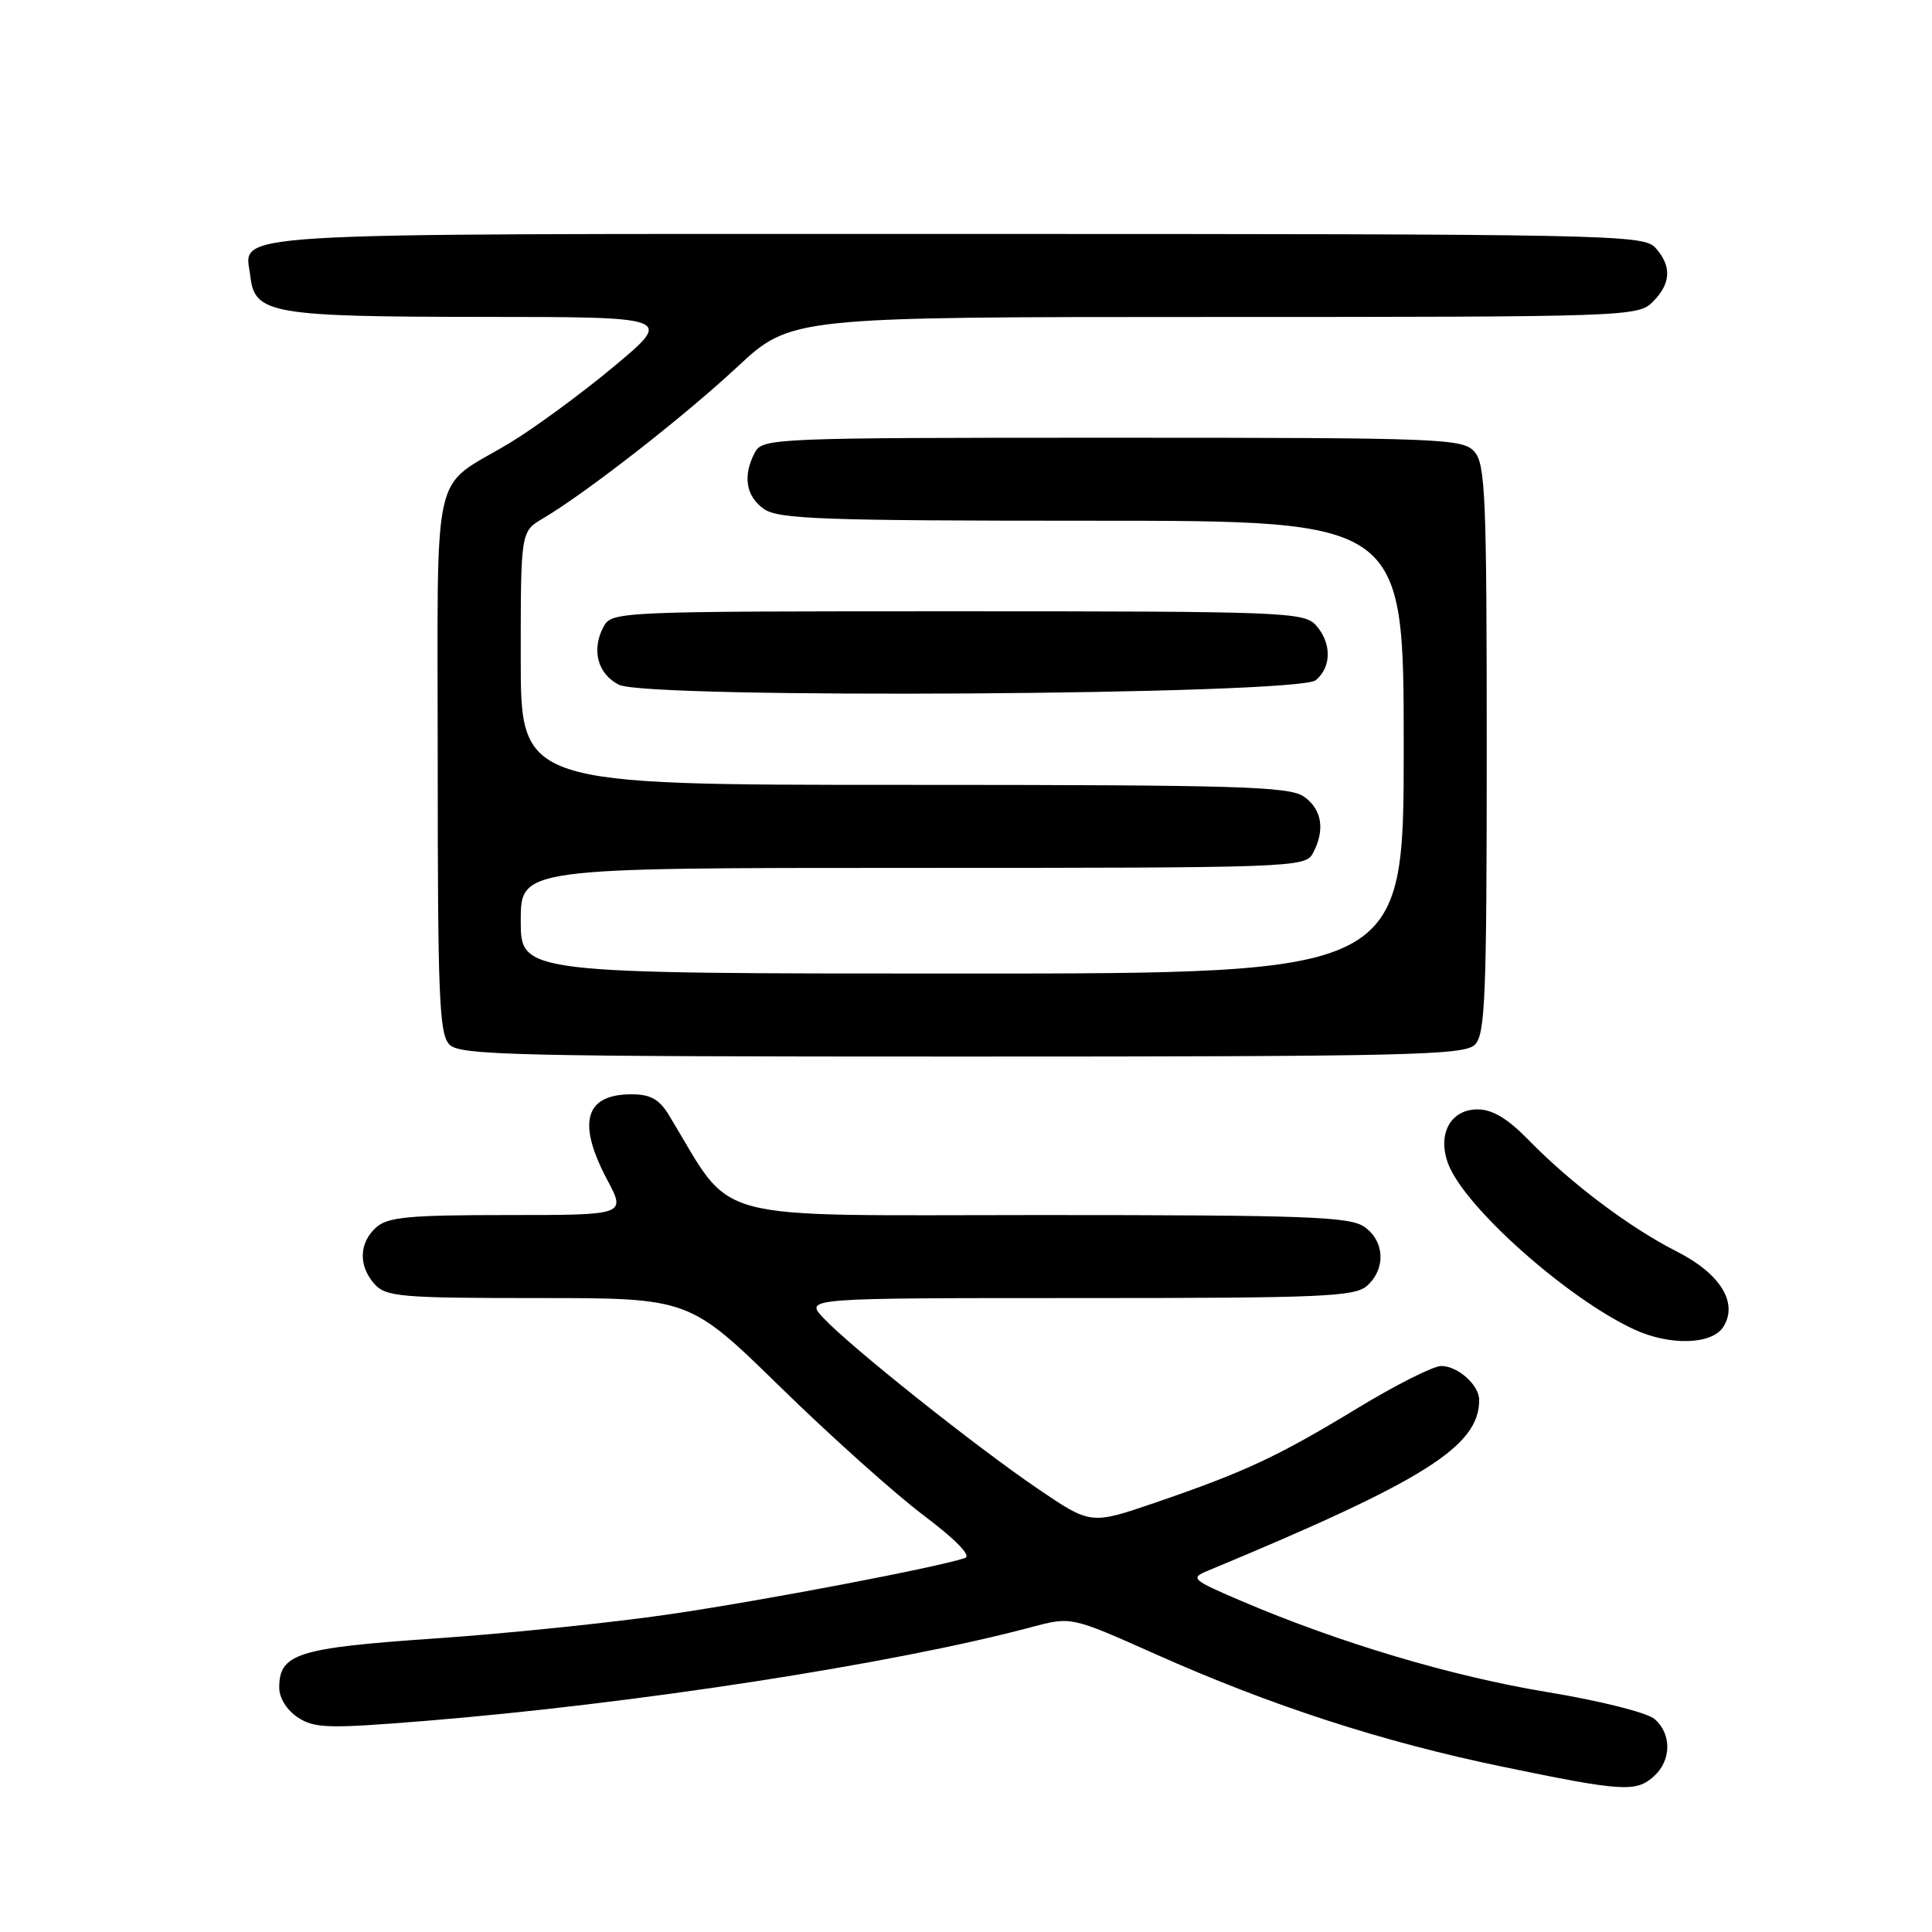 <?xml version="1.0" encoding="UTF-8" standalone="no"?>
<!DOCTYPE svg PUBLIC "-//W3C//DTD SVG 1.1//EN" "http://www.w3.org/Graphics/SVG/1.1/DTD/svg11.dtd" >
<svg xmlns="http://www.w3.org/2000/svg" xmlns:xlink="http://www.w3.org/1999/xlink" version="1.1" viewBox="0 0 256 256">
 <g >
 <path fill="currentColor"
d=" M 219.17 235.35 C 221.48 233.25 221.52 229.76 219.25 227.79 C 218.26 226.93 212.02 225.36 204.96 224.20 C 192.37 222.12 177.52 217.70 164.52 212.15 C 157.92 209.33 157.67 209.11 160.02 208.14 C 188.79 196.19 196.00 191.65 196.00 185.51 C 196.00 183.53 193.17 181.00 190.96 181.00 C 189.92 181.00 184.89 183.54 179.79 186.64 C 169.22 193.05 164.97 195.03 153.02 199.13 C 144.53 202.03 144.53 202.03 137.52 197.27 C 129.25 191.65 112.53 178.33 109.08 174.61 C 106.65 172.00 106.65 172.00 143.00 172.00 C 175.41 172.00 179.54 171.82 181.17 170.35 C 183.66 168.09 183.47 164.44 180.78 162.56 C 178.85 161.21 173.07 161.00 137.79 161.00 C 92.81 161.00 97.47 162.26 88.63 147.75 C 87.35 145.65 86.18 145.00 83.68 145.00 C 77.49 145.00 76.43 148.75 80.47 156.35 C 82.94 161.00 82.94 161.00 67.30 161.00 C 54.15 161.00 51.37 161.26 49.83 162.65 C 47.55 164.71 47.48 167.77 49.65 170.17 C 51.15 171.83 53.20 172.00 71.33 172.00 C 91.34 172.00 91.34 172.00 103.42 183.81 C 110.06 190.30 118.59 197.94 122.38 200.79 C 126.63 203.99 128.73 206.15 127.88 206.44 C 124.34 207.66 101.11 212.09 88.71 213.90 C 81.13 215.01 67.18 216.45 57.71 217.10 C 39.38 218.36 37.00 219.11 37.00 223.63 C 37.00 225.00 38.02 226.62 39.47 227.57 C 41.68 229.02 43.49 229.07 56.22 228.04 C 84.08 225.78 118.51 220.46 136.72 215.59 C 141.94 214.20 141.94 214.20 153.04 219.15 C 168.43 226.02 183.13 230.79 199.00 234.08 C 215.03 237.40 216.78 237.51 219.17 235.35 Z  M 228.36 175.80 C 230.35 172.63 227.94 168.74 222.16 165.82 C 215.96 162.68 208.11 156.77 202.55 151.06 C 199.77 148.21 197.76 147.00 195.78 147.00 C 192.19 147.00 190.41 150.31 191.90 154.23 C 194.07 159.95 207.60 172.00 216.50 176.14 C 221.24 178.35 226.87 178.19 228.36 175.80 Z  M 195.43 138.43 C 196.80 137.06 197.00 132.11 197.00 99.26 C 197.00 65.67 196.82 61.46 195.35 59.83 C 193.79 58.11 190.97 58.00 147.38 58.00 C 102.62 58.00 101.04 58.06 100.04 59.93 C 98.39 63.01 98.82 65.76 101.22 67.44 C 103.15 68.79 108.98 69.00 144.72 69.00 C 186.00 69.00 186.00 69.00 186.00 99.00 C 186.00 129.00 186.00 129.00 127.50 129.00 C 69.00 129.00 69.00 129.00 69.00 122.00 C 69.00 115.00 69.00 115.00 120.96 115.00 C 171.32 115.00 172.96 114.94 173.96 113.07 C 175.61 109.99 175.18 107.24 172.78 105.56 C 170.84 104.20 164.12 104.00 119.78 104.00 C 69.00 104.00 69.00 104.00 69.00 87.22 C 69.00 70.43 69.00 70.43 71.95 68.69 C 77.64 65.33 90.57 55.25 97.65 48.66 C 104.80 42.00 104.80 42.00 160.90 42.00 C 215.67 42.00 217.05 41.95 219.00 40.00 C 221.43 37.57 221.54 35.26 219.35 32.83 C 217.76 31.08 213.57 31.00 126.47 31.00 C 26.90 31.00 32.48 30.66 33.18 36.67 C 33.74 41.57 36.05 41.97 63.85 41.99 C 89.20 42.00 89.20 42.00 81.35 48.56 C 77.03 52.16 70.80 56.73 67.50 58.72 C 56.99 65.03 58.00 60.51 58.00 101.08 C 58.00 132.27 58.20 137.06 59.57 138.43 C 60.97 139.83 68.51 140.00 127.50 140.00 C 186.49 140.00 194.03 139.83 195.43 138.43 Z  M 174.35 90.13 C 176.46 88.37 176.46 85.17 174.35 82.83 C 172.79 81.11 169.99 81.00 126.88 81.00 C 81.71 81.00 81.06 81.03 79.97 83.05 C 78.34 86.10 79.18 89.29 82.00 90.73 C 85.75 92.65 171.98 92.09 174.35 90.13 Z "/>
</g>
</svg>